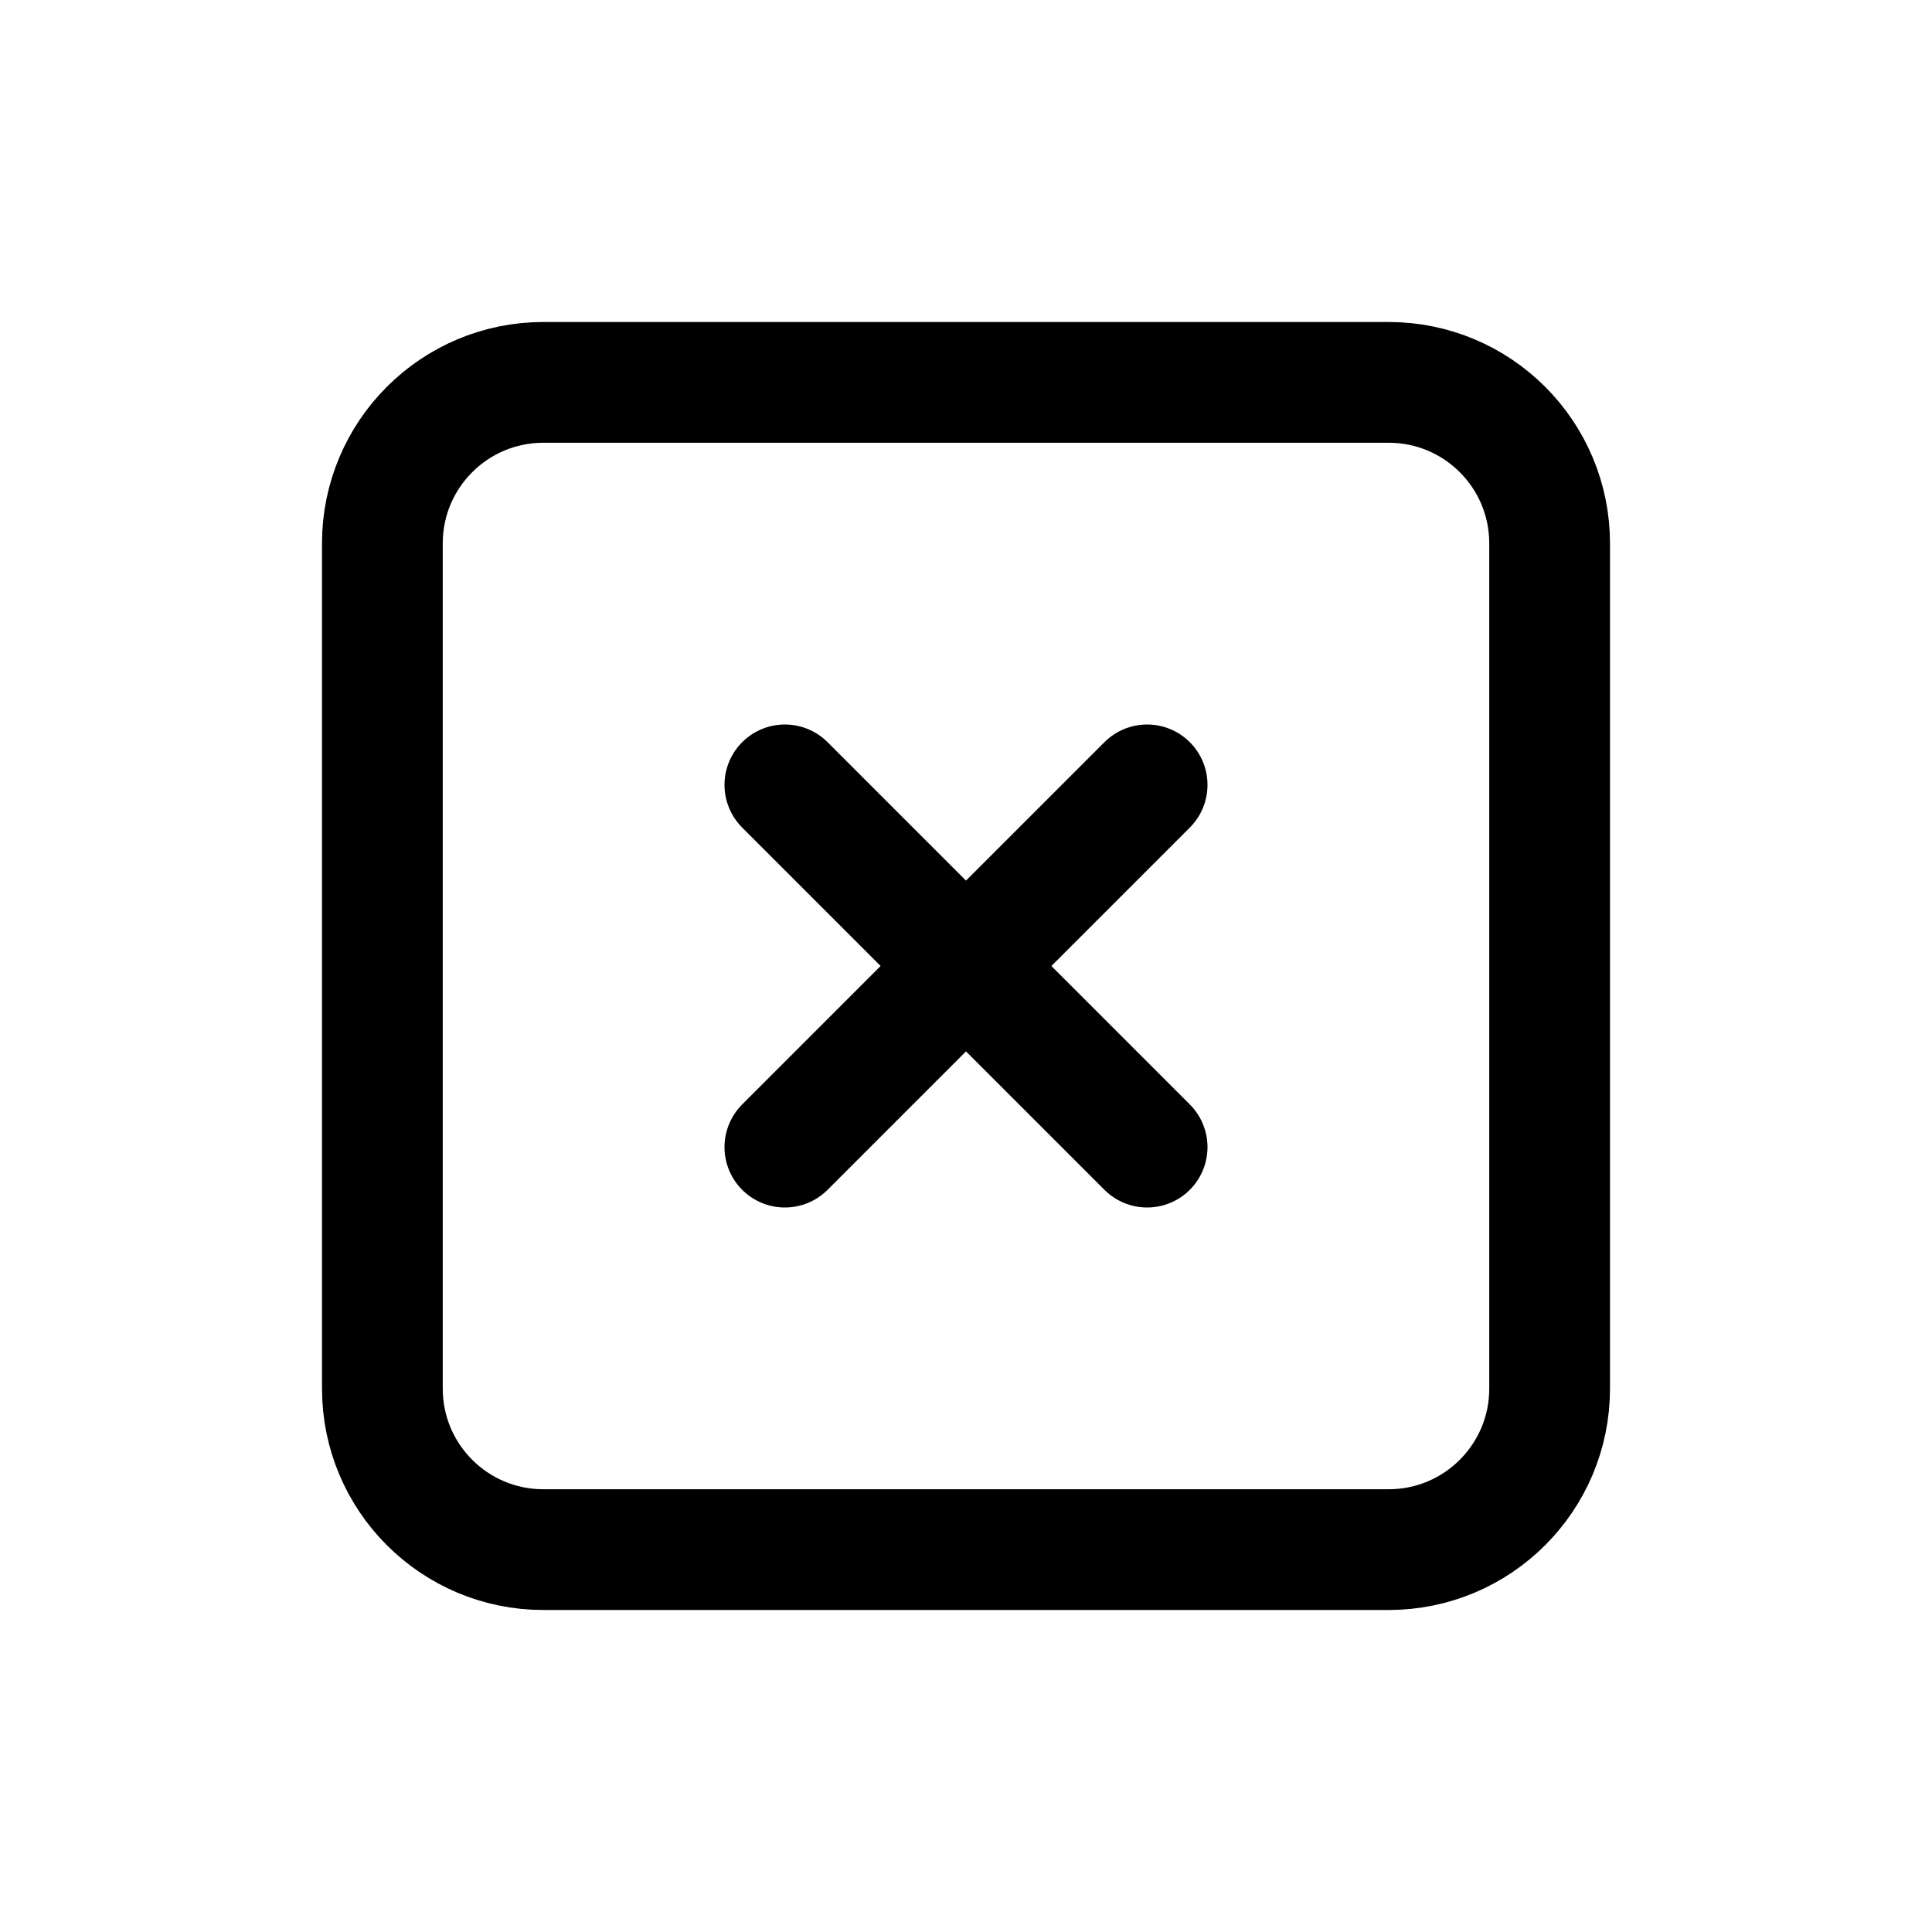 <svg width="24" height="24" viewBox="0 0 24 24" fill="none" xmlns="http://www.w3.org/2000/svg">
<path d="M17.25 19.25H6.75C5.645 19.25 4.75 18.355 4.75 17.25V6.75C4.75 5.645 5.645 4.75 6.75 4.75H17.25C18.355 4.75 19.25 5.645 19.25 6.75V17.25C19.25 18.355 18.355 19.25 17.25 19.25Z" stroke="currentColor" stroke-width="1.5" stroke-linecap="round" stroke-linejoin="round"/>
<path d="M9.75 14.25L14.25 9.75" stroke="currentColor" stroke-width="1.5" stroke-linecap="round" stroke-linejoin="round"/>
<path d="M14.25 14.25L9.75 9.75" stroke="currentColor" stroke-width="1.5" stroke-linecap="round" stroke-linejoin="round"/>
</svg>
